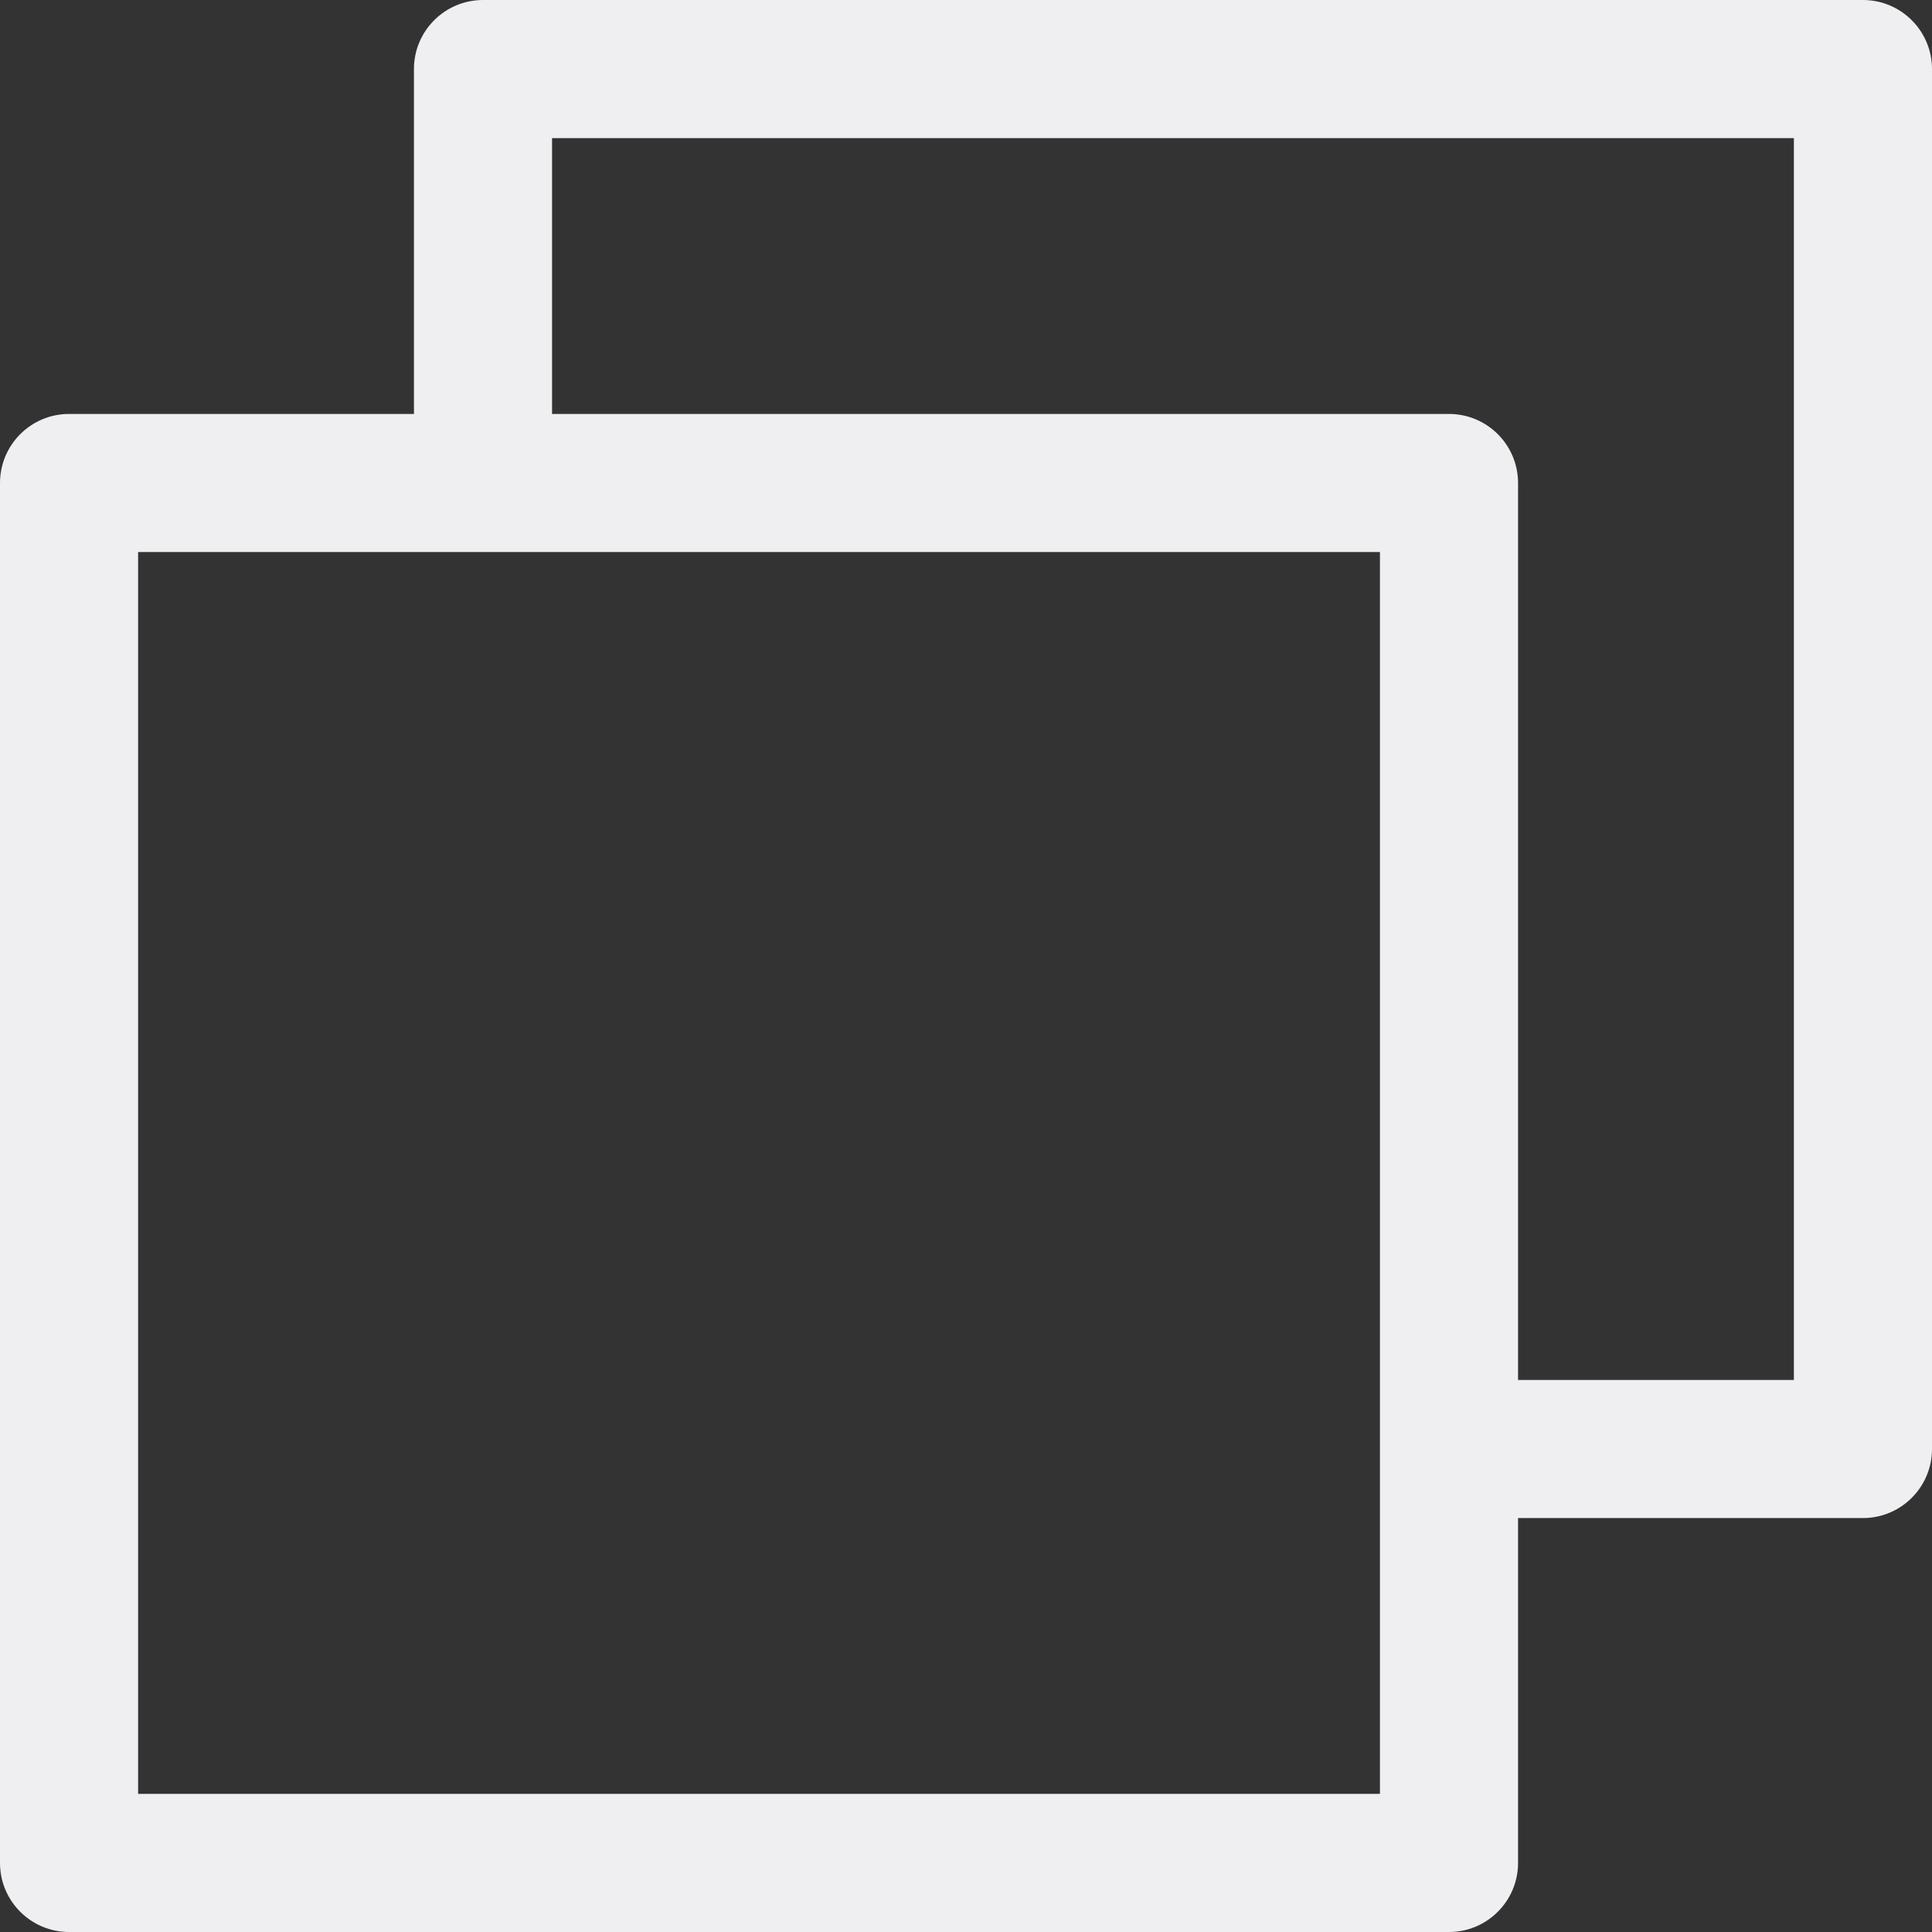 <?xml version="1.0" encoding="utf-8"?>
<!-- Generator: Adobe Illustrator 22.1.0, SVG Export Plug-In . SVG Version: 6.00 Build 0)  -->
<svg version="1.1" id="Capa_1" xmlns="http://www.w3.org/2000/svg" xmlns:xlink="http://www.w3.org/1999/xlink" x="0px" y="0px"
	 viewBox="0 0 512 512" style="enable-background:new 0 0 512 512;" xml:space="preserve">
<rect x="0" y="0" width="512" height="512" fill="#333333" stroke="none"/>
<style type="text/css">
	.st0{fill:#EFEFF1;}
</style>
<path class="st0" d="M493.7,0H128c-10.1,0-18.3,8.2-18.3,18.3v91.4H18.3C8.2,109.7,0,117.9,0,128v365.7C0,503.8,8.2,512,18.3,512
	H384c10.1,0,18.3-8.2,18.3-18.3v-91.4h91.4c10.1,0,18.3-8.2,18.3-18.3V18.3C512,8.2,503.8,0,493.7,0z M365.7,475.4H36.6V146.3h329.1
	L365.7,475.4L365.7,475.4z M475.4,365.7h-73.1V128c0-10.1-8.2-18.3-18.3-18.3H146.3V36.6h329.1L475.4,365.7L475.4,365.7z"/>
</svg>
